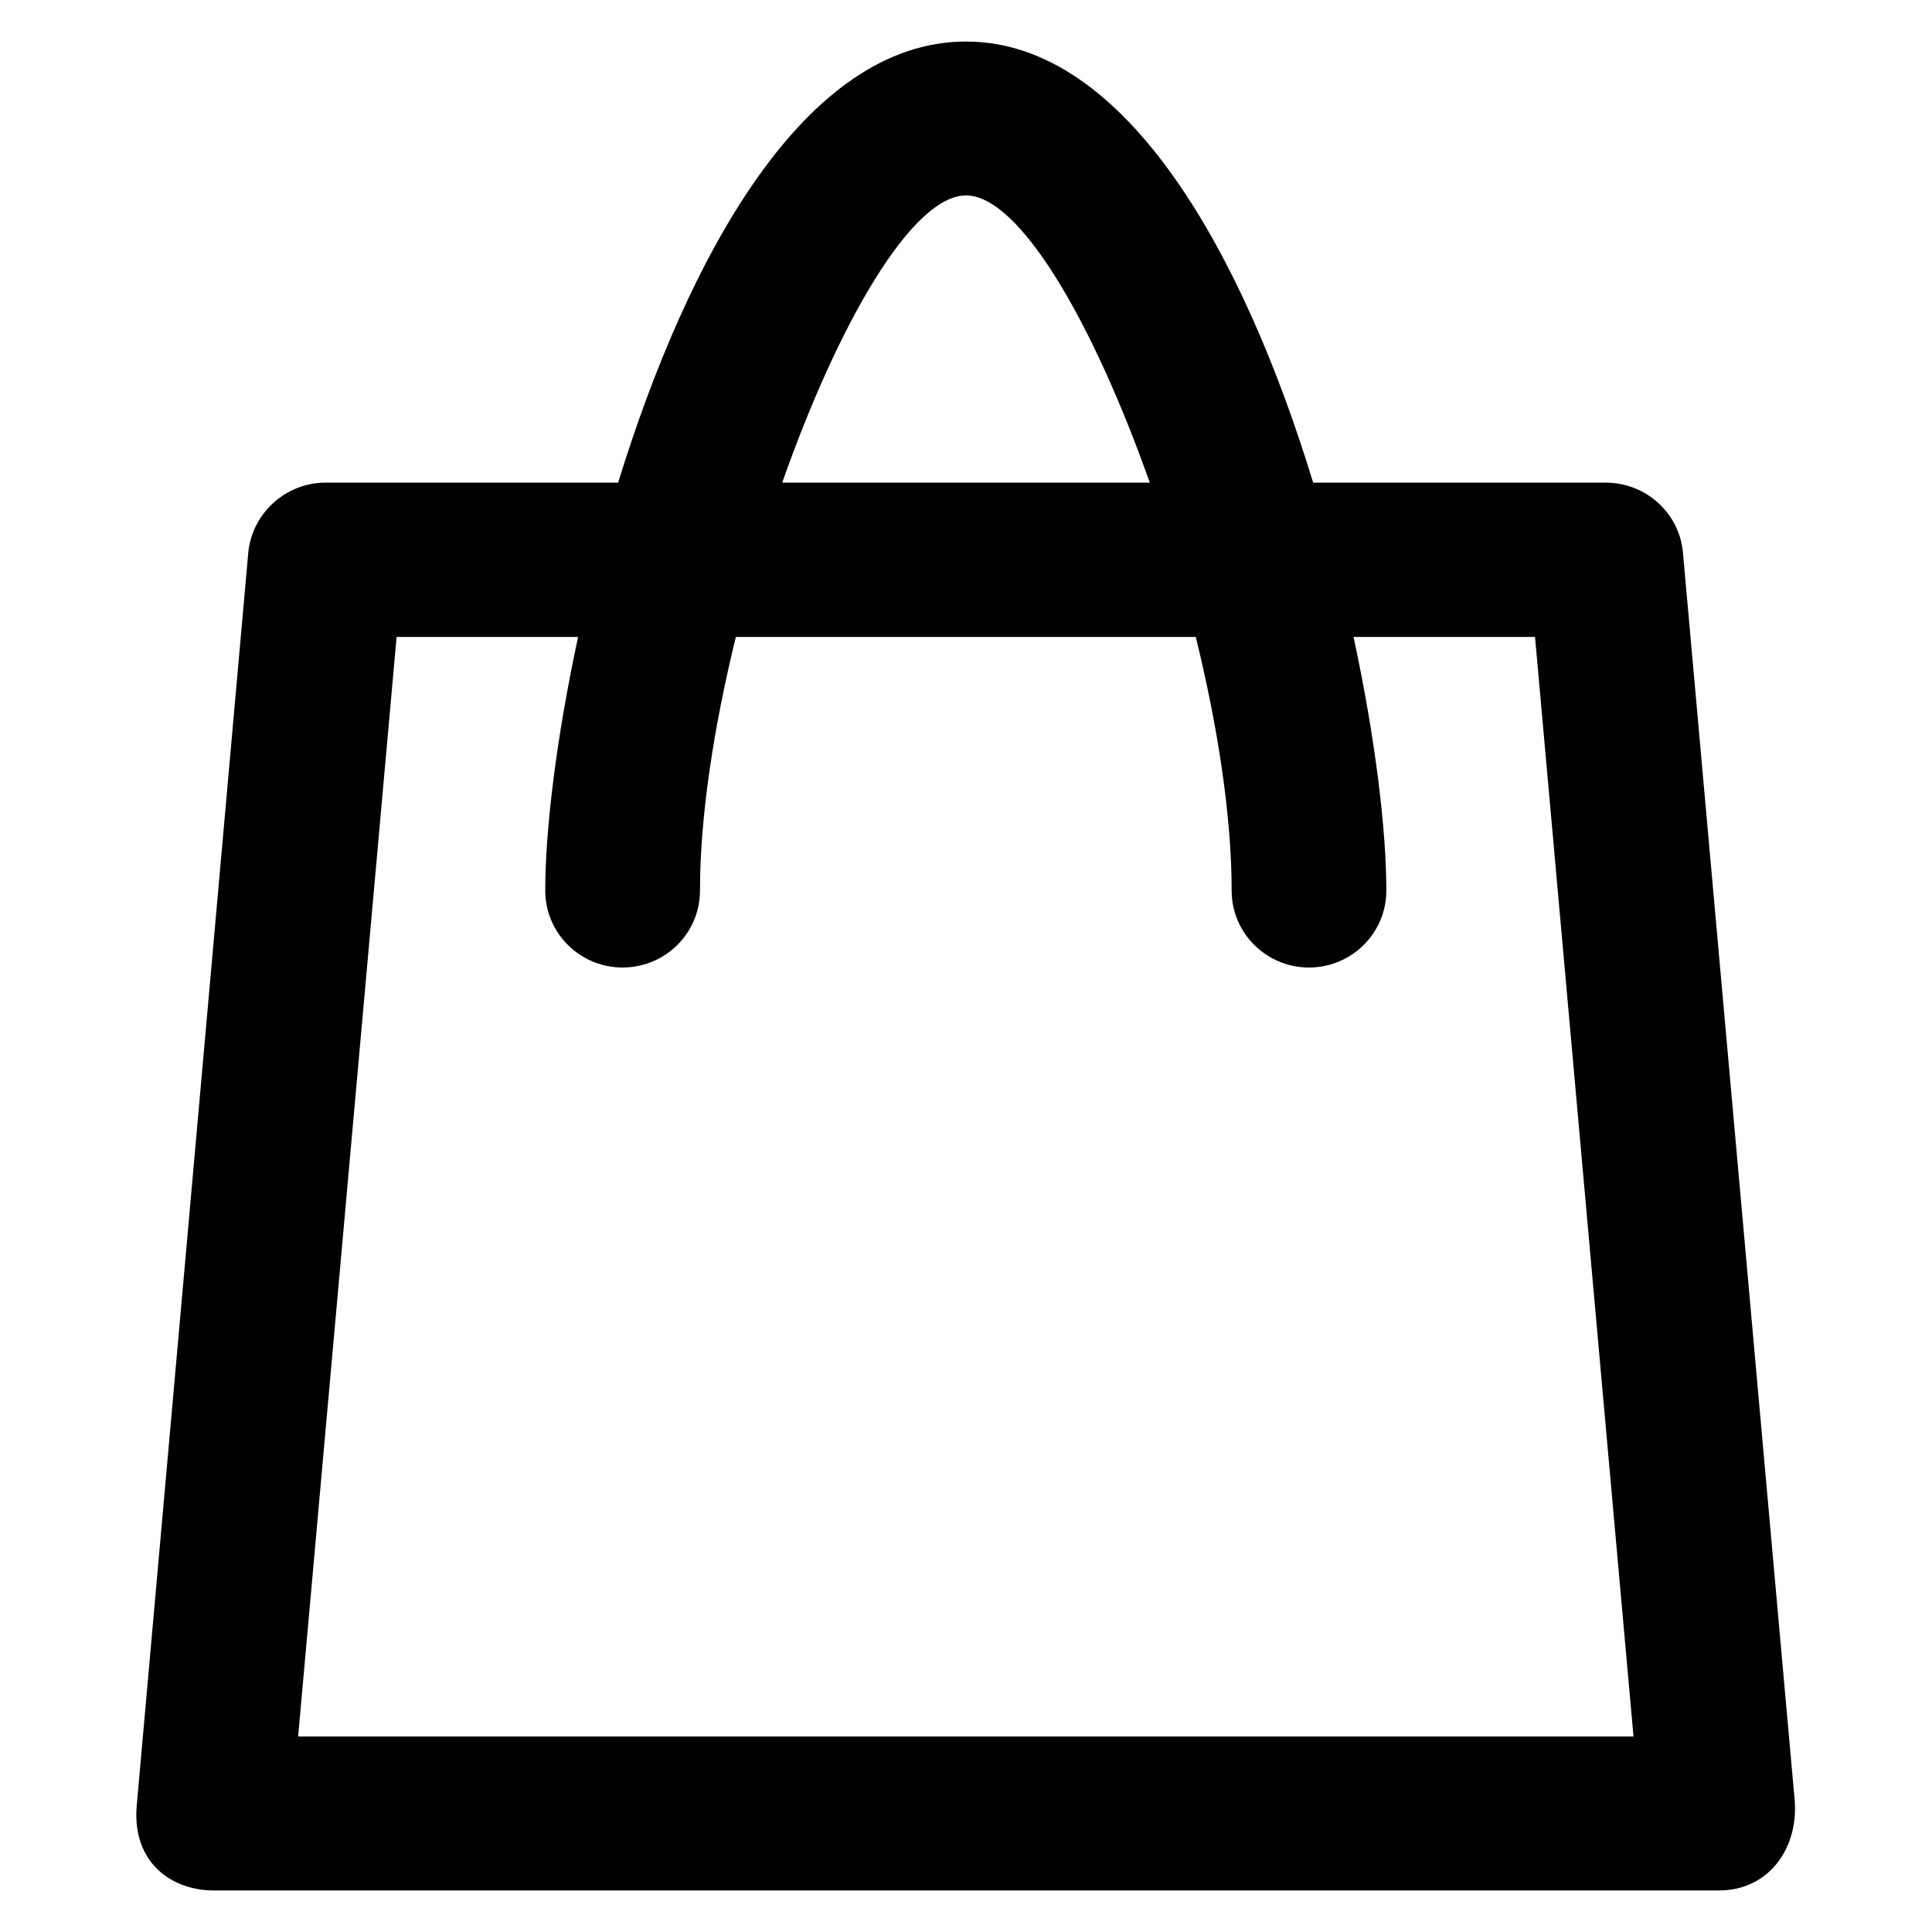 <svg width="32" height="32" viewBox="0 0 32 32" fill="none" xmlns="http://www.w3.org/2000/svg">
<g id="bag-svgrepo-com 1">
<g id="Group">
<g id="Group_2">
<path id="Vector" d="M29.719 29.744L27.875 9.156C27.819 8.5 27.262 7.994 26.594 7.994H21.75C20.619 4.287 18.681 0.688 16 0.688C13.312 0.688 11.381 4.287 10.238 7.994H5.394C4.731 7.994 4.175 8.5 4.112 9.156L2.263 29.925C2.194 30.85 2.837 31.312 3.544 31.312H28.462C28.469 31.312 28.469 31.312 28.475 31.312C29.288 31.312 29.819 30.613 29.719 29.744ZM16 3.237C16.894 3.237 18.113 5.362 19.044 7.994H12.956C13.881 5.362 15.106 3.237 16 3.237ZM4.938 28.762L6.569 10.55H9.575C9.213 12.231 9.031 13.75 9.031 14.75C9.031 15.456 9.606 16.025 10.312 16.025C11.019 16.025 11.594 15.456 11.594 14.75C11.594 13.512 11.825 12.031 12.188 10.55H19.806C20.169 12.031 20.4 13.512 20.4 14.75C20.4 15.456 20.975 16.025 21.681 16.025C22.387 16.025 22.962 15.456 22.962 14.75C22.962 13.75 22.781 12.231 22.419 10.55H25.425L27.056 28.762H4.938Z" fill="black"/>
</g>
</g>
</g>
</svg>
